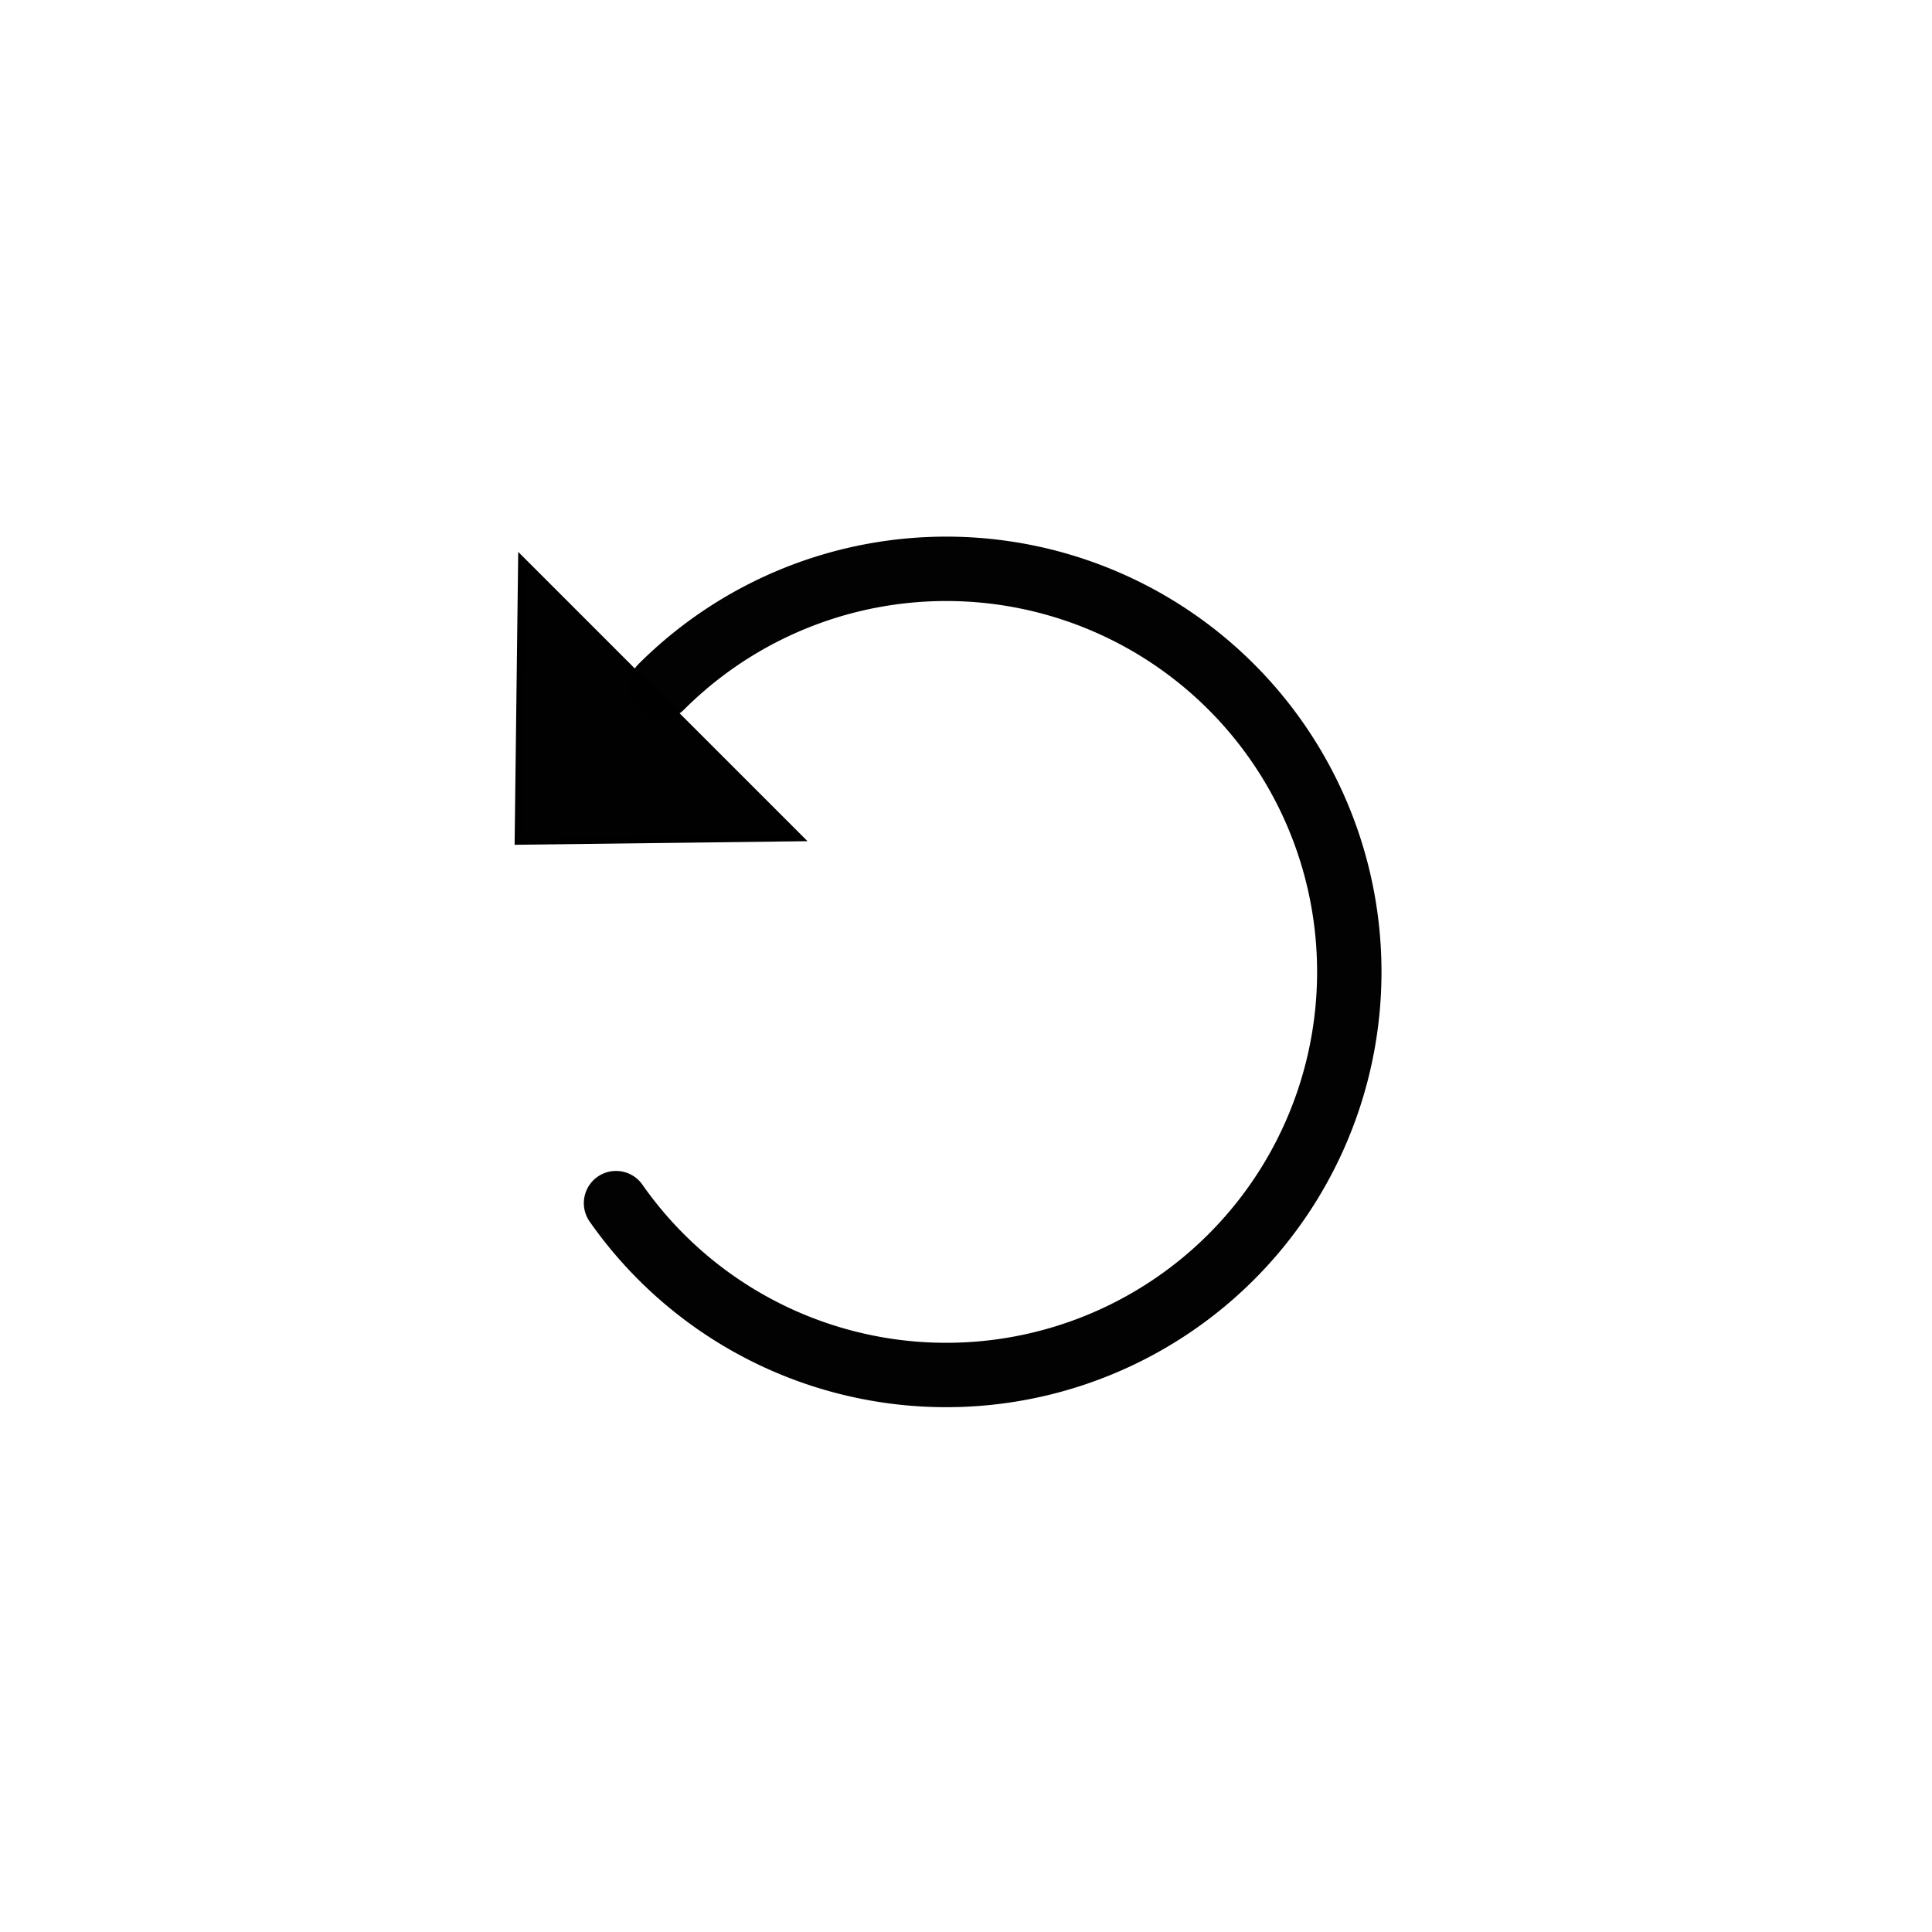 <?xml version="1.0" encoding="UTF-8" standalone="no"?>
<!-- Created with Inkscape (http://www.inkscape.org/) -->

<svg
   xmlns:dc="http://purl.org/dc/elements/1.1/"
   xmlns:cc="http://creativecommons.org/ns#"
   xmlns:rdf="http://www.w3.org/1999/02/22-rdf-syntax-ns#"
   xmlns:svg="http://www.w3.org/2000/svg"
   xmlns="http://www.w3.org/2000/svg"
   xmlns:sodipodi="http://sodipodi.sourceforge.net/DTD/sodipodi-0.dtd"
   xmlns:inkscape="http://www.inkscape.org/namespaces/inkscape"
   width="30mm"
   height="30mm"
   viewBox="0 0 30 30"
   version="1.1"
   id="svg8"
   inkscape:version="0.92.4 (5da689c313, 2019-01-14)"
   sodipodi:docname="undo.svg"
   inkscape:export-filename="C:\Users\nasos\Seafile\20\01_projects_funded\17_DARPA_CompMods\code\source\cpd\src\01_CPD_Basic\resources\undo.png"
   inkscape:export-xdpi="108.37"
   inkscape:export-ydpi="108.37">
  <defs
     id="defs2" />
  <sodipodi:namedview
     id="base"
     pagecolor="#ffffff"
     bordercolor="#666666"
     borderopacity="1.0"
     inkscape:pageopacity="0.0"
     inkscape:pageshadow="2"
     inkscape:zoom="3.175"
     inkscape:cx="-60.574748"
     inkscape:cy="9.4953446"
     inkscape:document-units="mm"
     inkscape:current-layer="layer1"
     showgrid="false"
     inkscape:window-width="1920"
     inkscape:window-height="1017"
     inkscape:window-x="3832"
     inkscape:window-y="-8"
     inkscape:window-maximized="1"
     fit-margin-top="0"
     fit-margin-left="0"
     fit-margin-right="0"
     fit-margin-bottom="0" />
  <g
     inkscape:label="Layer 1"
     inkscape:groupmode="layer"
     id="layer1"
     transform="translate(-107.929,-64.106)">
    <g
       id="g824"
       transform="matrix(-0.707,0.707,0.707,0.707,153.071,-63.442)">
      <path
         sodipodi:nodetypes="ccccc"
         inkscape:connector-curvature="0"
         id="path815"
         d="m 122.552,70.157 v 3.05 3.05 l 3.126,-3.05 z"
         style="fill:#000000;fill-opacity:0.995;stroke:#000000;stroke-width:0.107px;stroke-linecap:butt;stroke-linejoin:miter;stroke-opacity:1" />
      <path
         transform="scale(-1,1)"
         sodipodi:open="true"
         d="m -122.41,73.083 a 6.26,6.26 0 0 1 5.882,4.119 6.26,6.26 0 0 1 -1.859,6.936 6.26,6.26 0 0 1 -7.154,0.626 6.26,6.26 0 0 1 -3.035,-6.508"
         sodipodi:end="3.3161256"
         sodipodi:start="4.712389"
         sodipodi:ry="6.2599854"
         sodipodi:rx="6.2599854"
         sodipodi:cy="79.343369"
         sodipodi:cx="-122.41026"
         sodipodi:type="arc"
         id="path817"
         style="opacity:1;fill:none;fill-opacity:1;stroke:#000000;stroke-width:1;stroke-linecap:round;stroke-linejoin:round;stroke-miterlimit:4;stroke-dasharray:none;stroke-dashoffset:0;stroke-opacity:0.99;paint-order:markers stroke fill" />
    </g>
  </g>
</svg>
